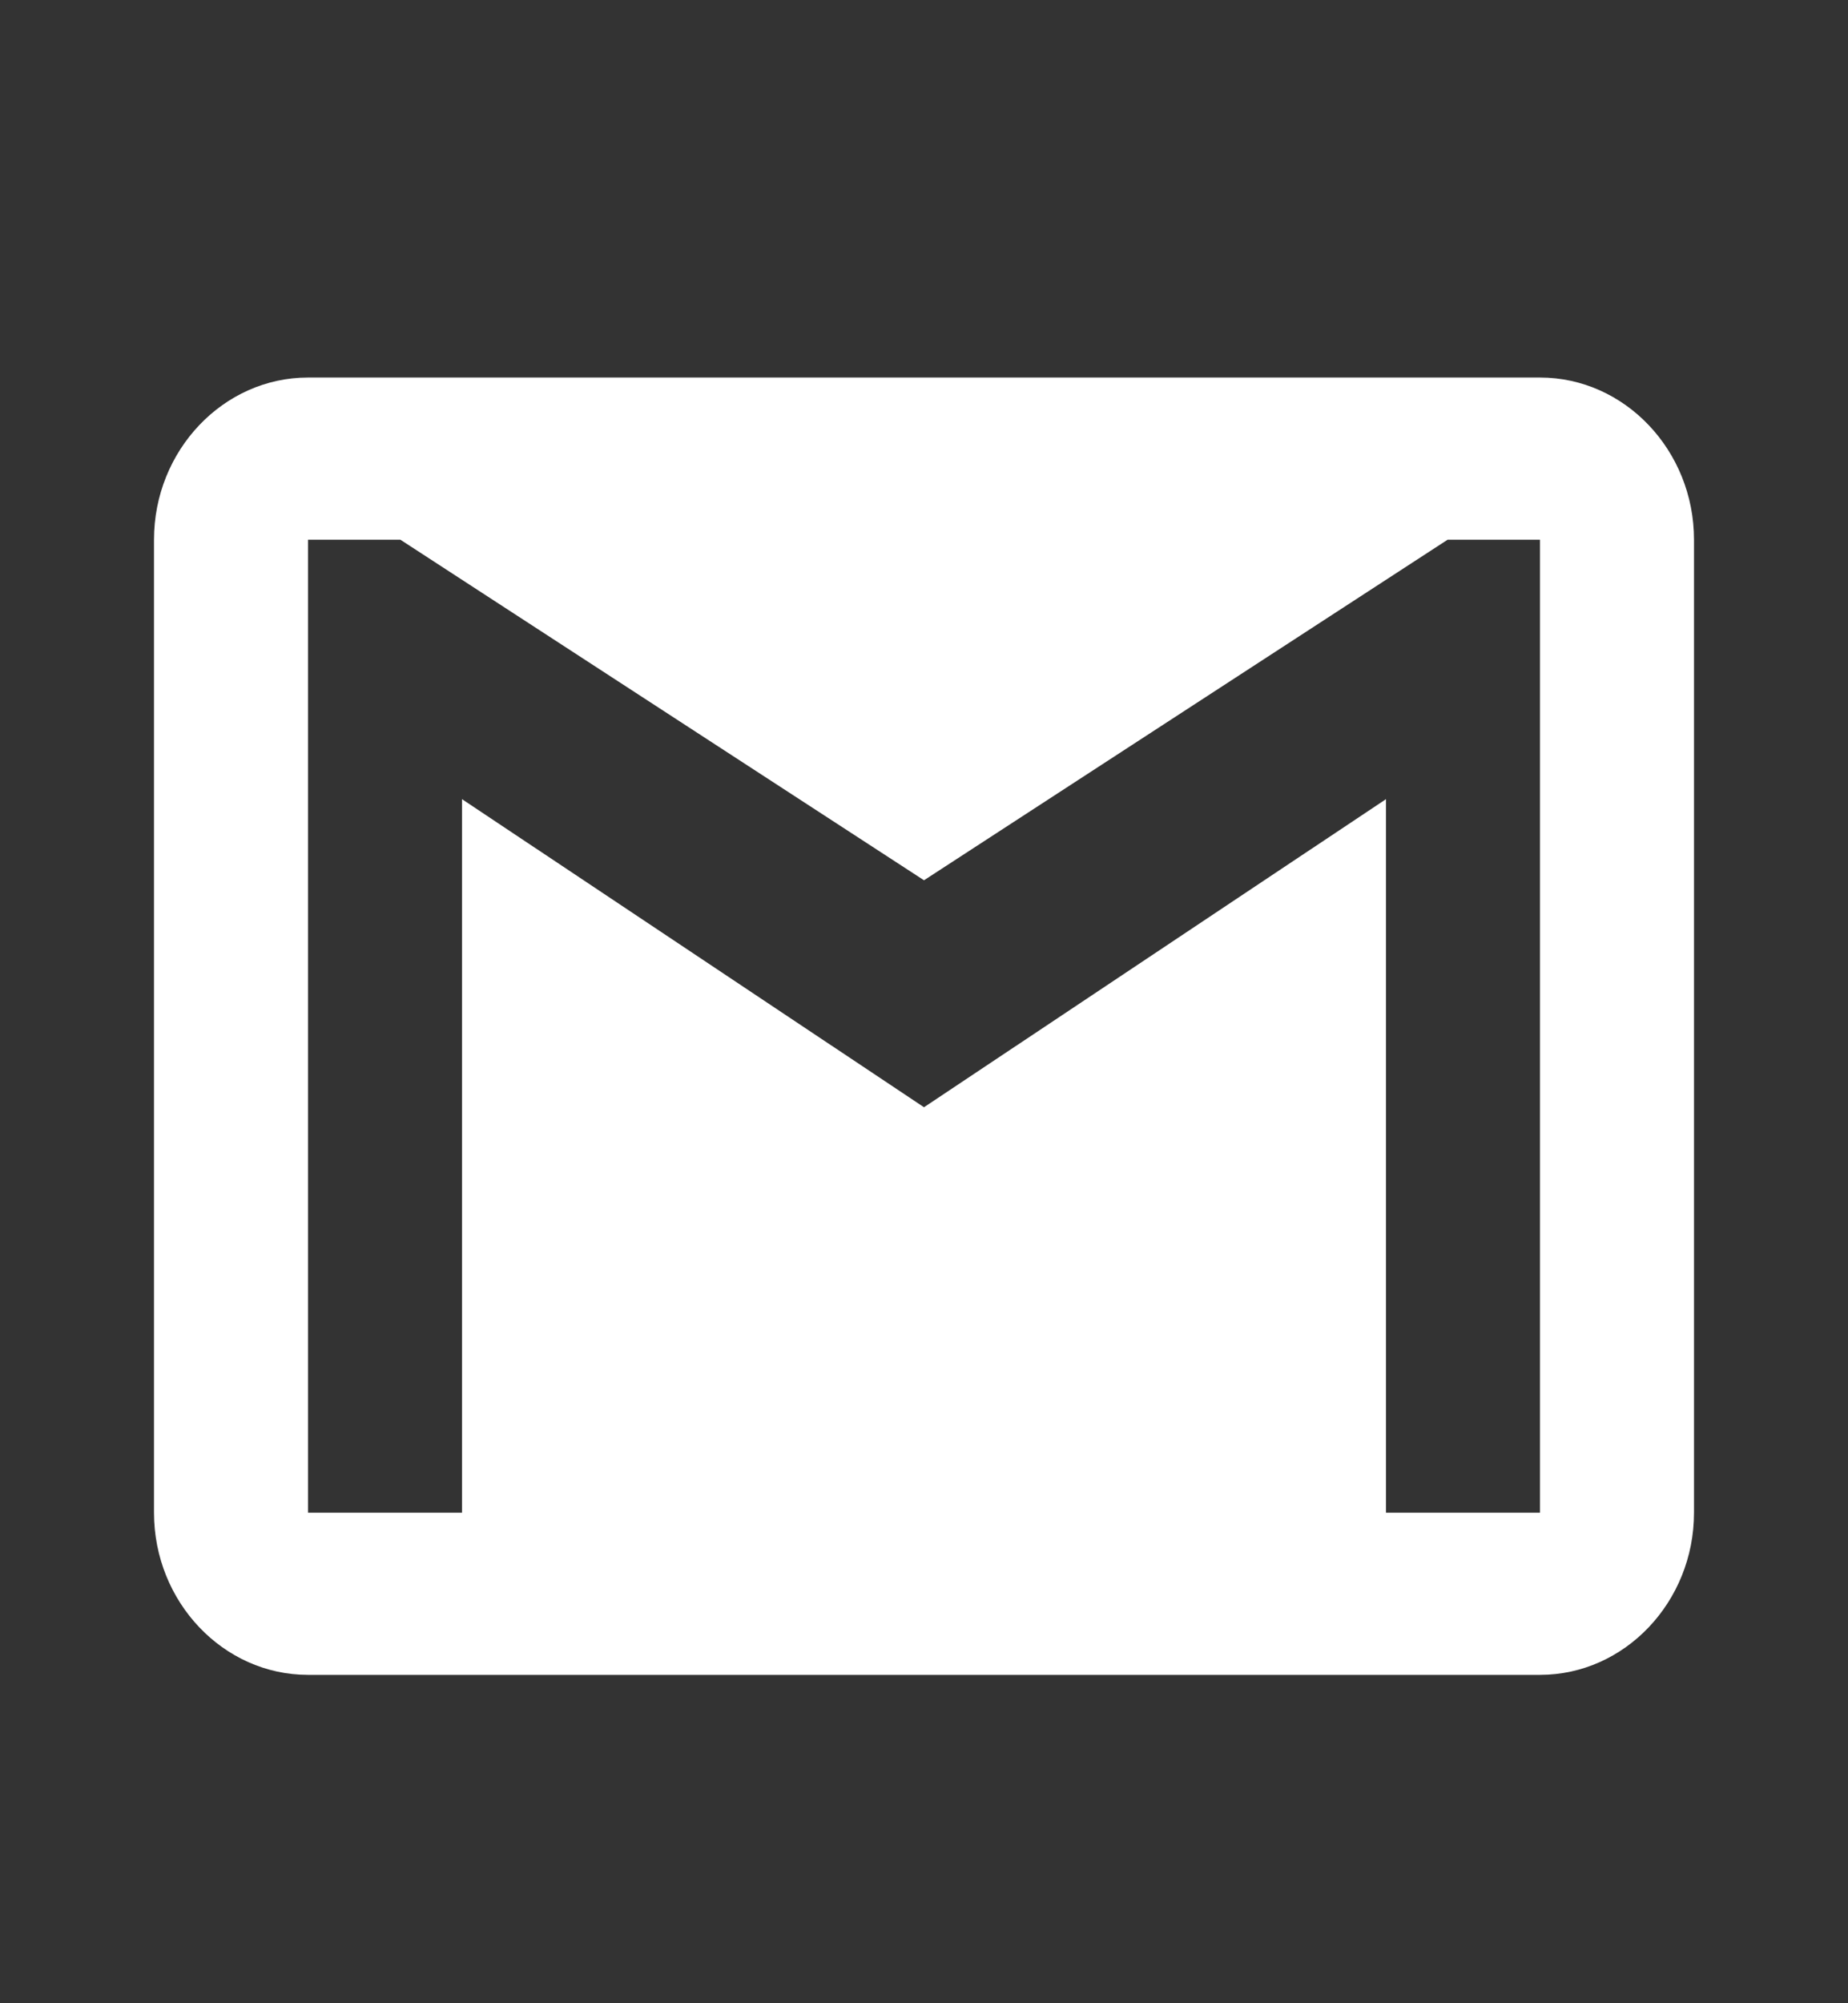 <svg width="24" height="26" viewBox="0 0 24 26" fill="none" xmlns="http://www.w3.org/2000/svg">
<rect x="0" y="0" width="24" height="26" fill="#333333" stroke="none"/>
<path fill-rule="evenodd" clip-rule="evenodd" d="M20 4.9H4C2.9 4.9 2 5.847 2 7.005V19.633C2 20.791 2.9 21.738 4 21.738H20C21.1 21.738 22 20.791 22 19.633V7.005C22 5.847 21.1 4.9 20 4.9ZM20 19.633H18V10.372L12 14.371L6 10.372V19.633H4V7.005H5.2L12 11.425L18.8 7.005H20V19.633Z" fill="white"/>
</svg>
